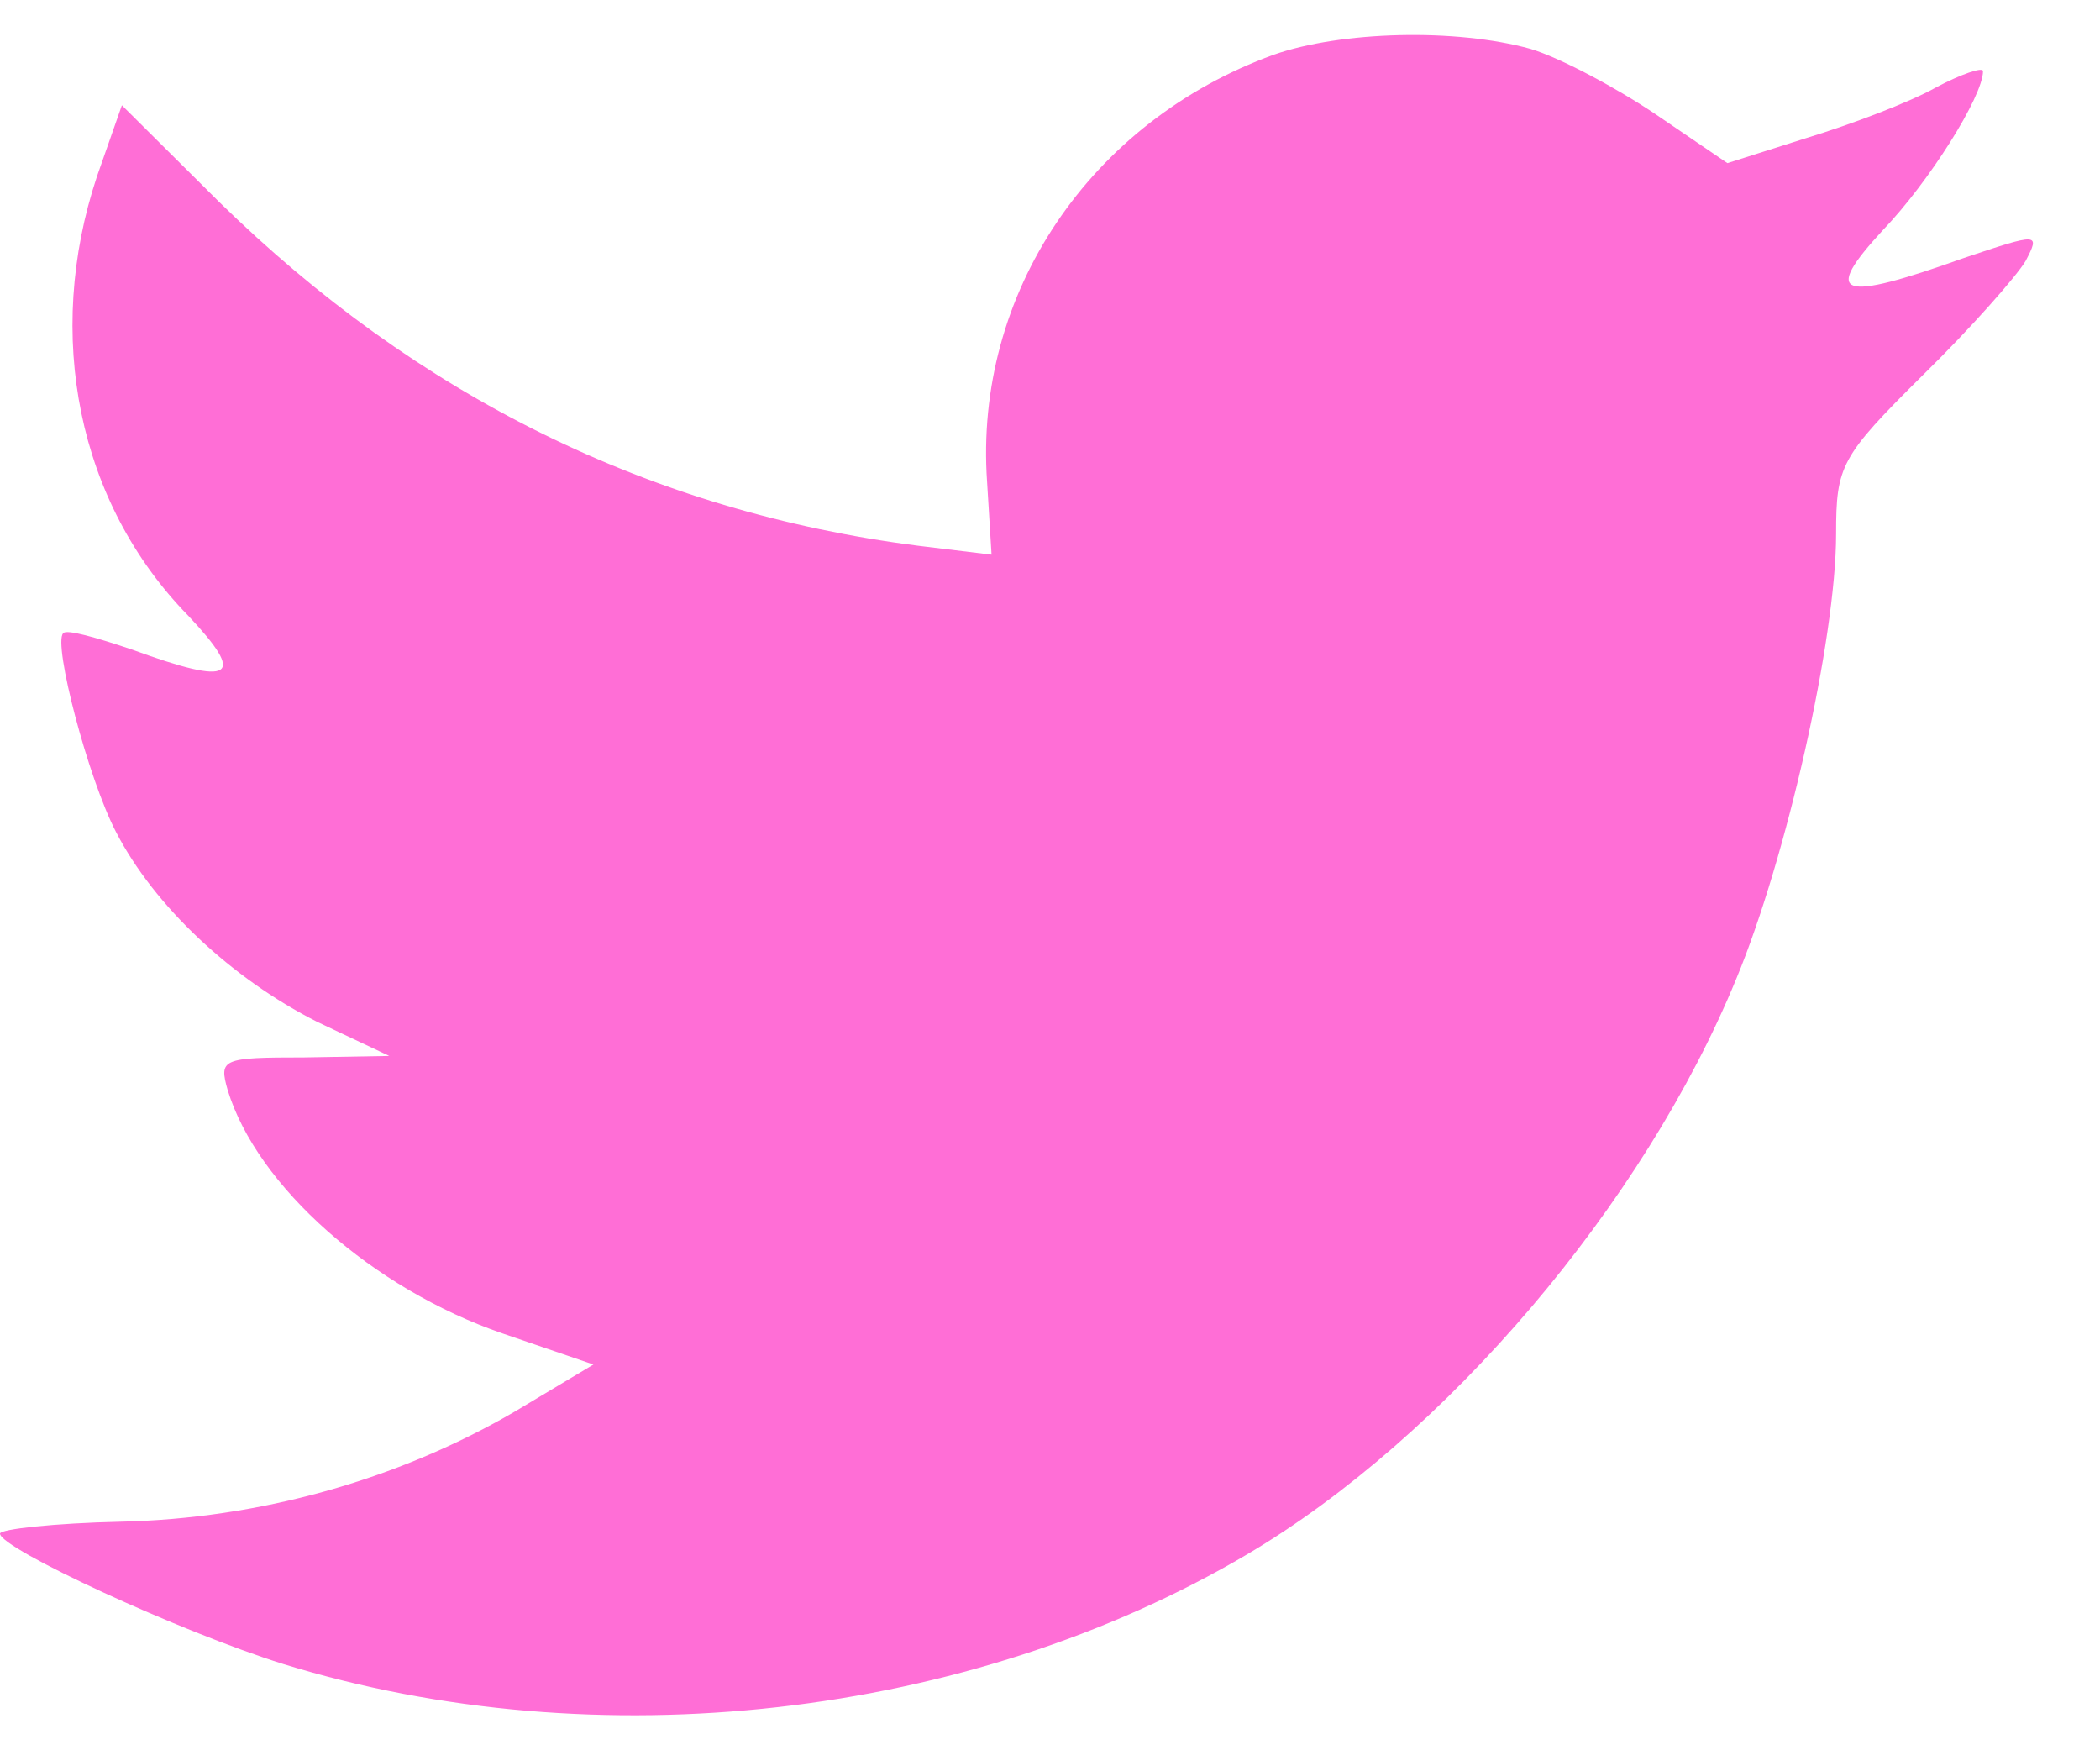 <svg width="24" height="20" viewBox="0 0 24 20" fill="none" xmlns="http://www.w3.org/2000/svg">
<path fill-rule="evenodd" clip-rule="evenodd" d="M11.281 5.508L11.332 6.338L10.492 6.236C7.437 5.846 4.768 4.525 2.501 2.304L1.393 1.203L1.108 2.016C0.504 3.83 0.89 5.745 2.149 7.033C2.82 7.745 2.669 7.846 1.511 7.423C1.108 7.287 0.755 7.185 0.722 7.236C0.604 7.355 1.007 8.897 1.326 9.507C1.763 10.355 2.652 11.185 3.626 11.677L4.449 12.066L3.475 12.083C2.535 12.083 2.501 12.1 2.602 12.456C2.938 13.558 4.264 14.727 5.741 15.236L6.782 15.592L5.876 16.134C4.533 16.914 2.955 17.354 1.377 17.388C0.621 17.405 0 17.473 0 17.524C0 17.693 2.048 18.642 3.24 19.015C6.816 20.117 11.063 19.642 14.253 17.761C16.519 16.422 18.785 13.761 19.843 11.185C20.414 9.812 20.984 7.304 20.984 6.101C20.984 5.321 21.035 5.219 21.975 4.287C22.529 3.745 23.049 3.152 23.15 2.982C23.318 2.66 23.301 2.66 22.445 2.948C21.018 3.457 20.817 3.389 21.522 2.626C22.042 2.084 22.663 1.101 22.663 0.813C22.663 0.762 22.411 0.847 22.126 0.999C21.824 1.169 21.152 1.423 20.649 1.576L19.742 1.864L18.919 1.304C18.466 0.999 17.828 0.66 17.493 0.559C16.636 0.321 15.327 0.355 14.555 0.626C12.456 1.389 11.13 3.355 11.281 5.508Z" fill="#FF6ED6"/>
</svg>
